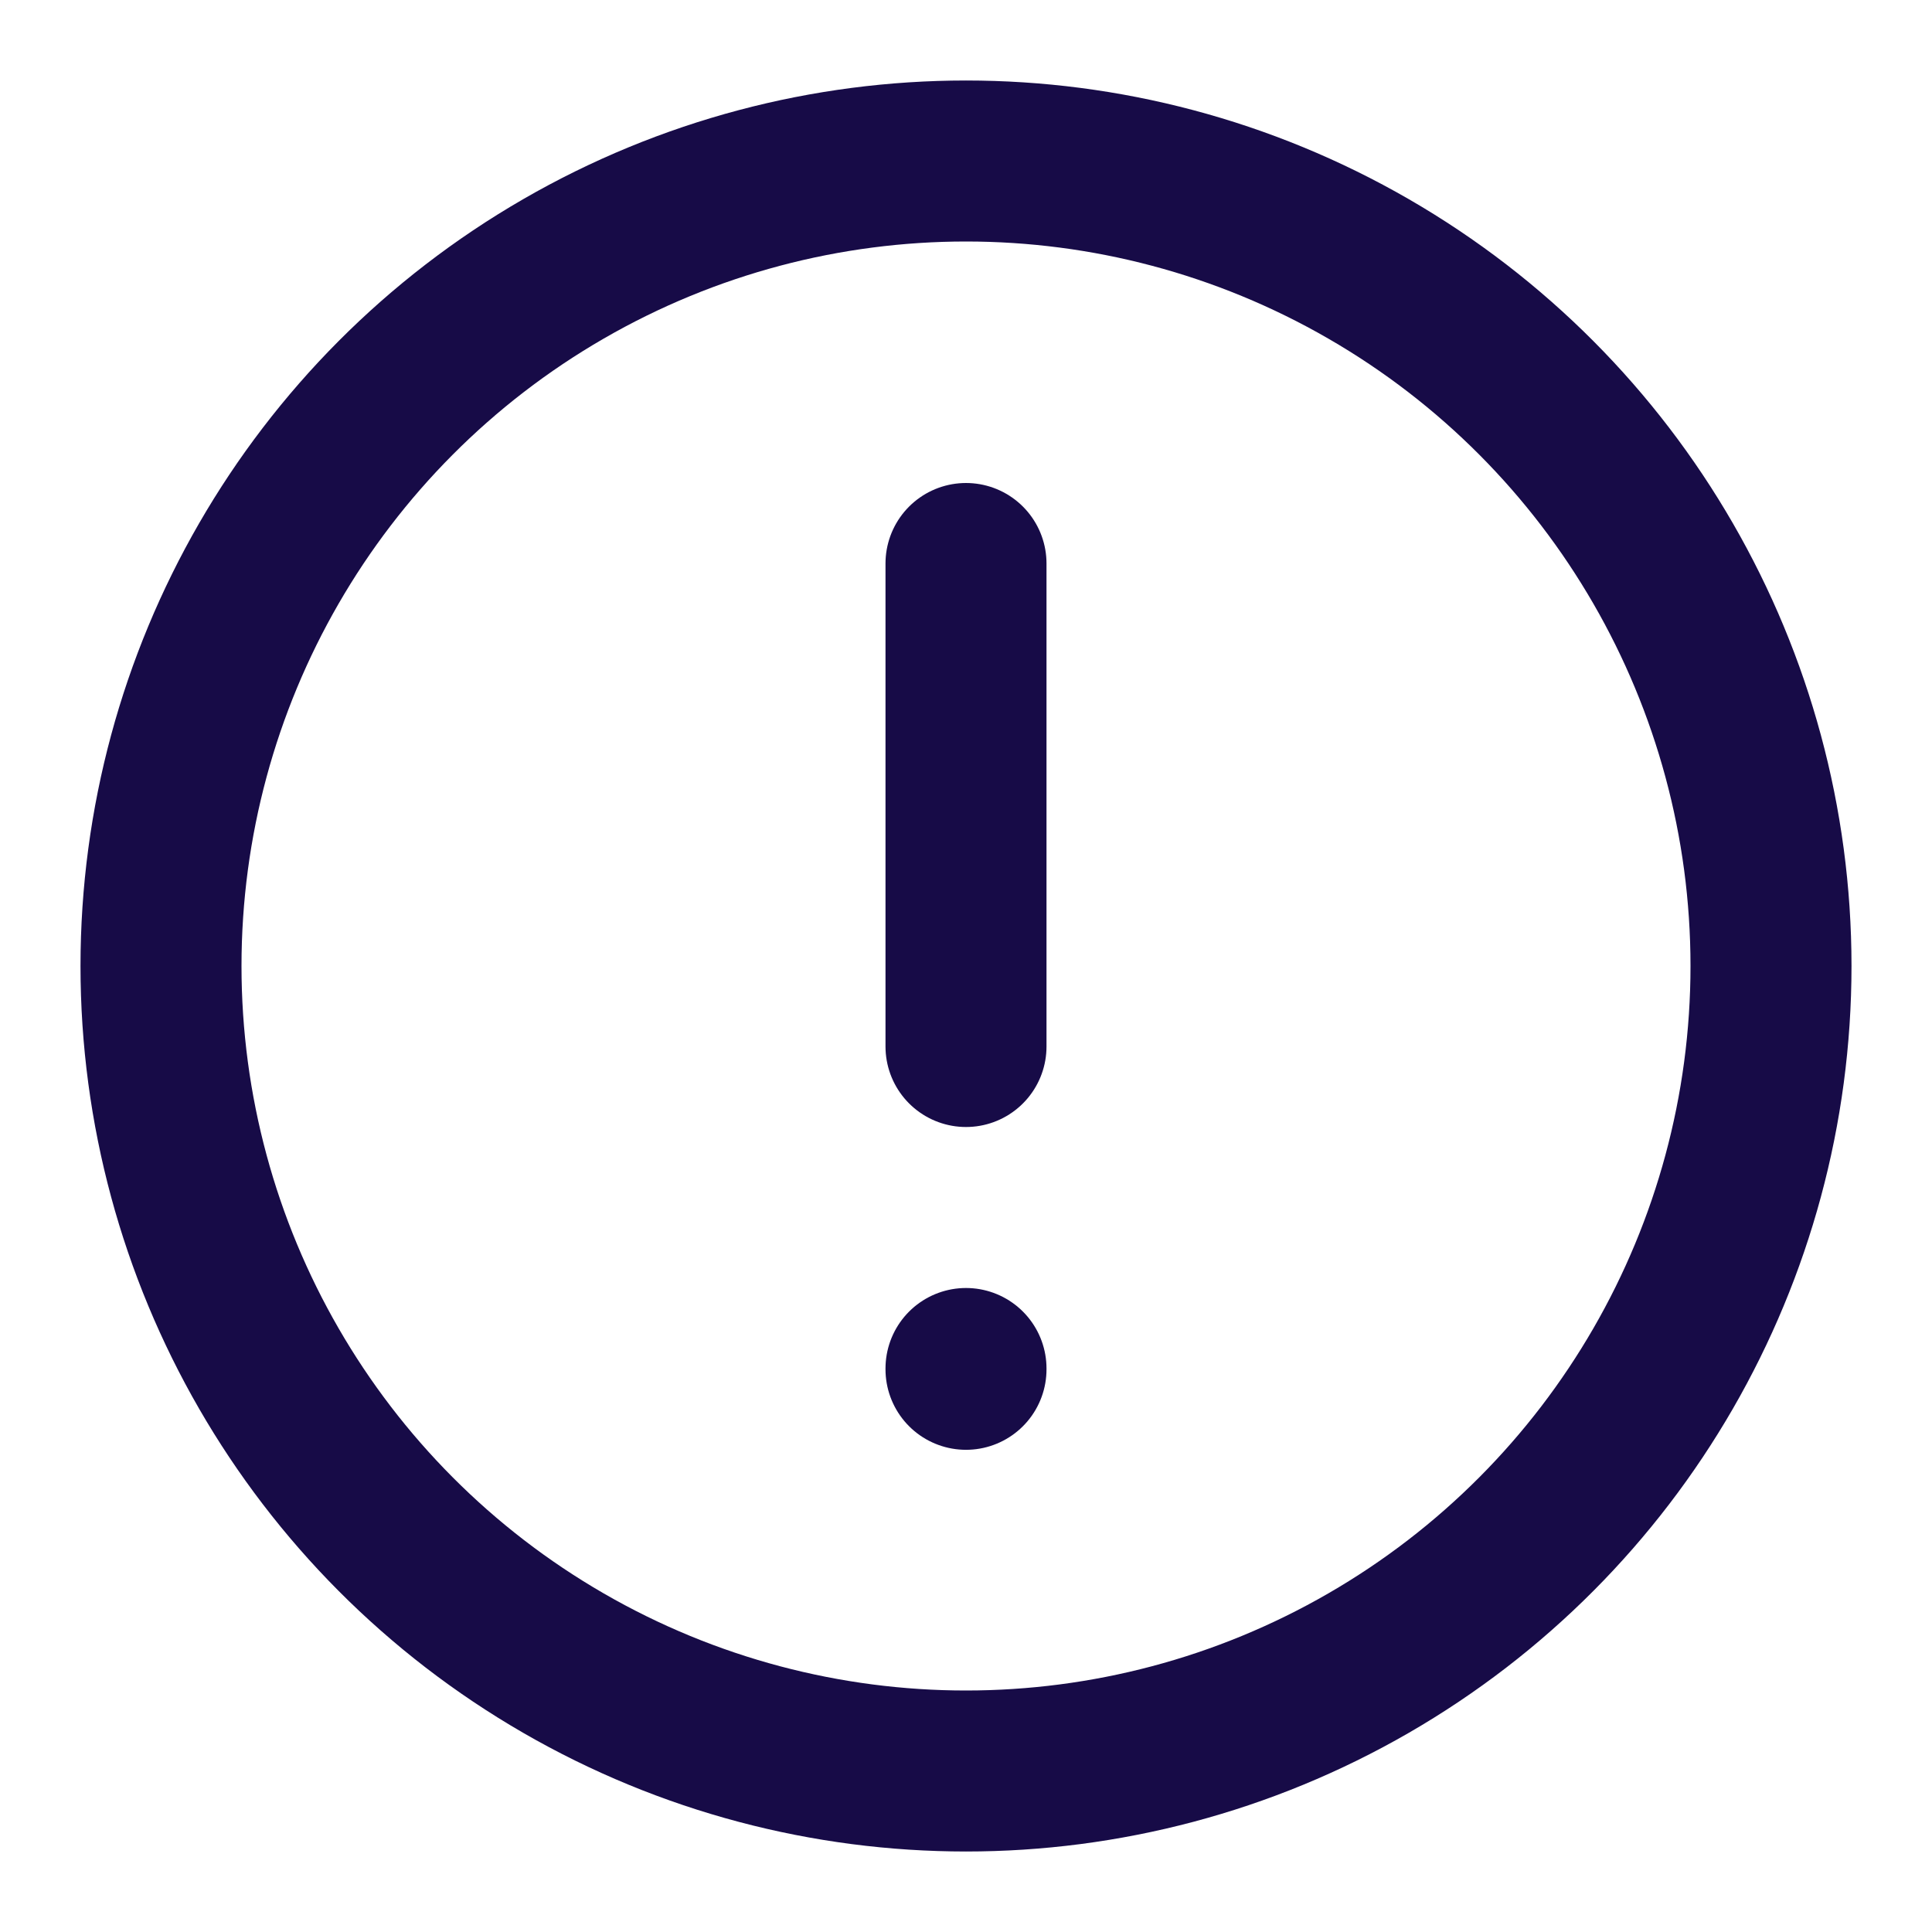 <svg width="24" height="24" viewBox="0 0 24 24" fill="none" xmlns="http://www.w3.org/2000/svg">
<circle cx="12" cy="12" r="10" transform="rotate(-180 12 12)" stroke="#170B47" stroke-width="2" stroke-linecap="round" stroke-linejoin="round"/>
<line x1="12" y1="7" x2="12" y2="13" stroke="#170B47" stroke-width="2" stroke-linecap="round" stroke-linejoin="round"/>
<path d="M12 17L12 17.01" stroke="#170B47" stroke-width="2" stroke-linecap="round" stroke-linejoin="round"/>
</svg>
